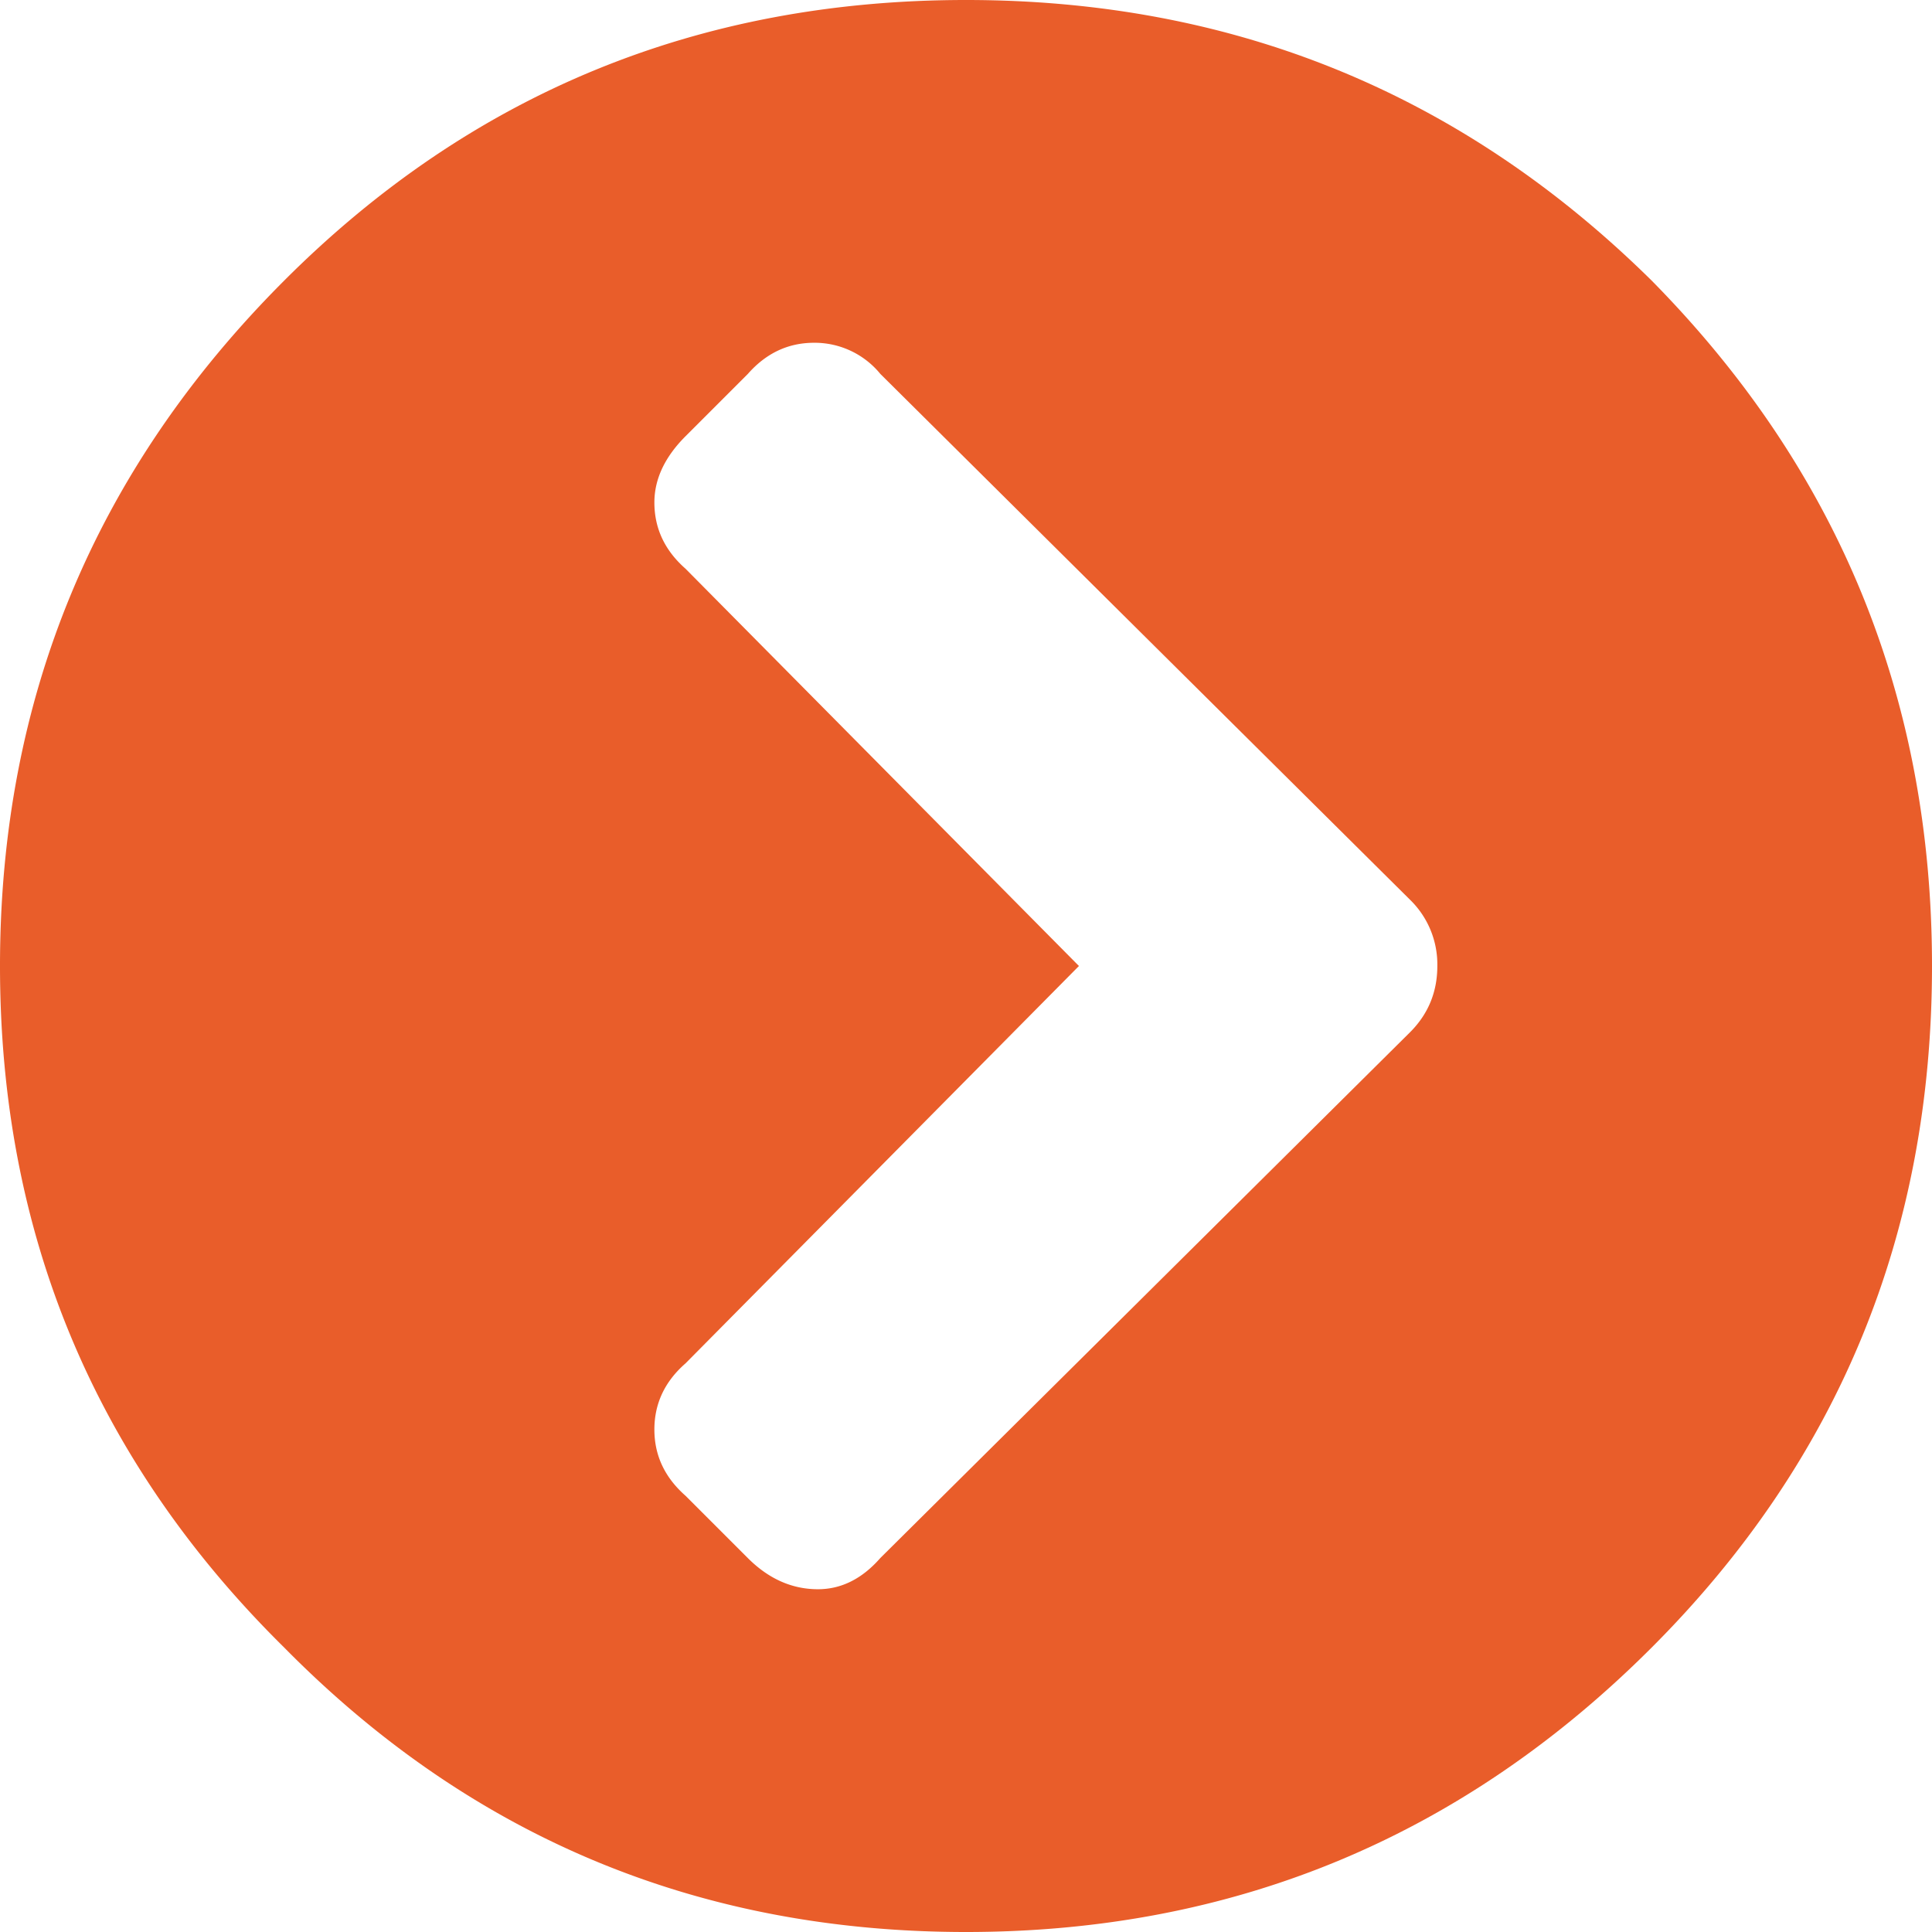<svg width="24" height="24" fill="none" xmlns="http://www.w3.org/2000/svg"><path d="M3.532 3.484C5.855 1.16 8.677 0 12 0c3.323 0 6.161 1.161 8.516 3.484C22.84 5.839 24 8.677 24 12c0 3.323-1.161 6.145-3.484 8.468C18.161 22.823 15.323 24 12 24c-3.323 0-6.145-1.177-8.468-3.532C1.177 18.145 0 15.323 0 12c0-3.323 1.177-6.161 3.532-8.516zm13.984 7.693l-6.58-6.532a1.054 1.054 0 00-.823-.387c-.323 0-.597.13-.823.387l-.774.774c-.258.258-.387.533-.387.823 0 .323.13.597.387.823L13.403 12l-4.887 4.936c-.258.225-.387.5-.387.822 0 .323.13.597.387.823l.774.774c.258.258.549.387.871.387.29 0 .549-.13.774-.387l6.581-6.532c.226-.226.339-.5.339-.823a1.12 1.12 0 00-.339-.823z" fill="#E95D2A"/></svg>